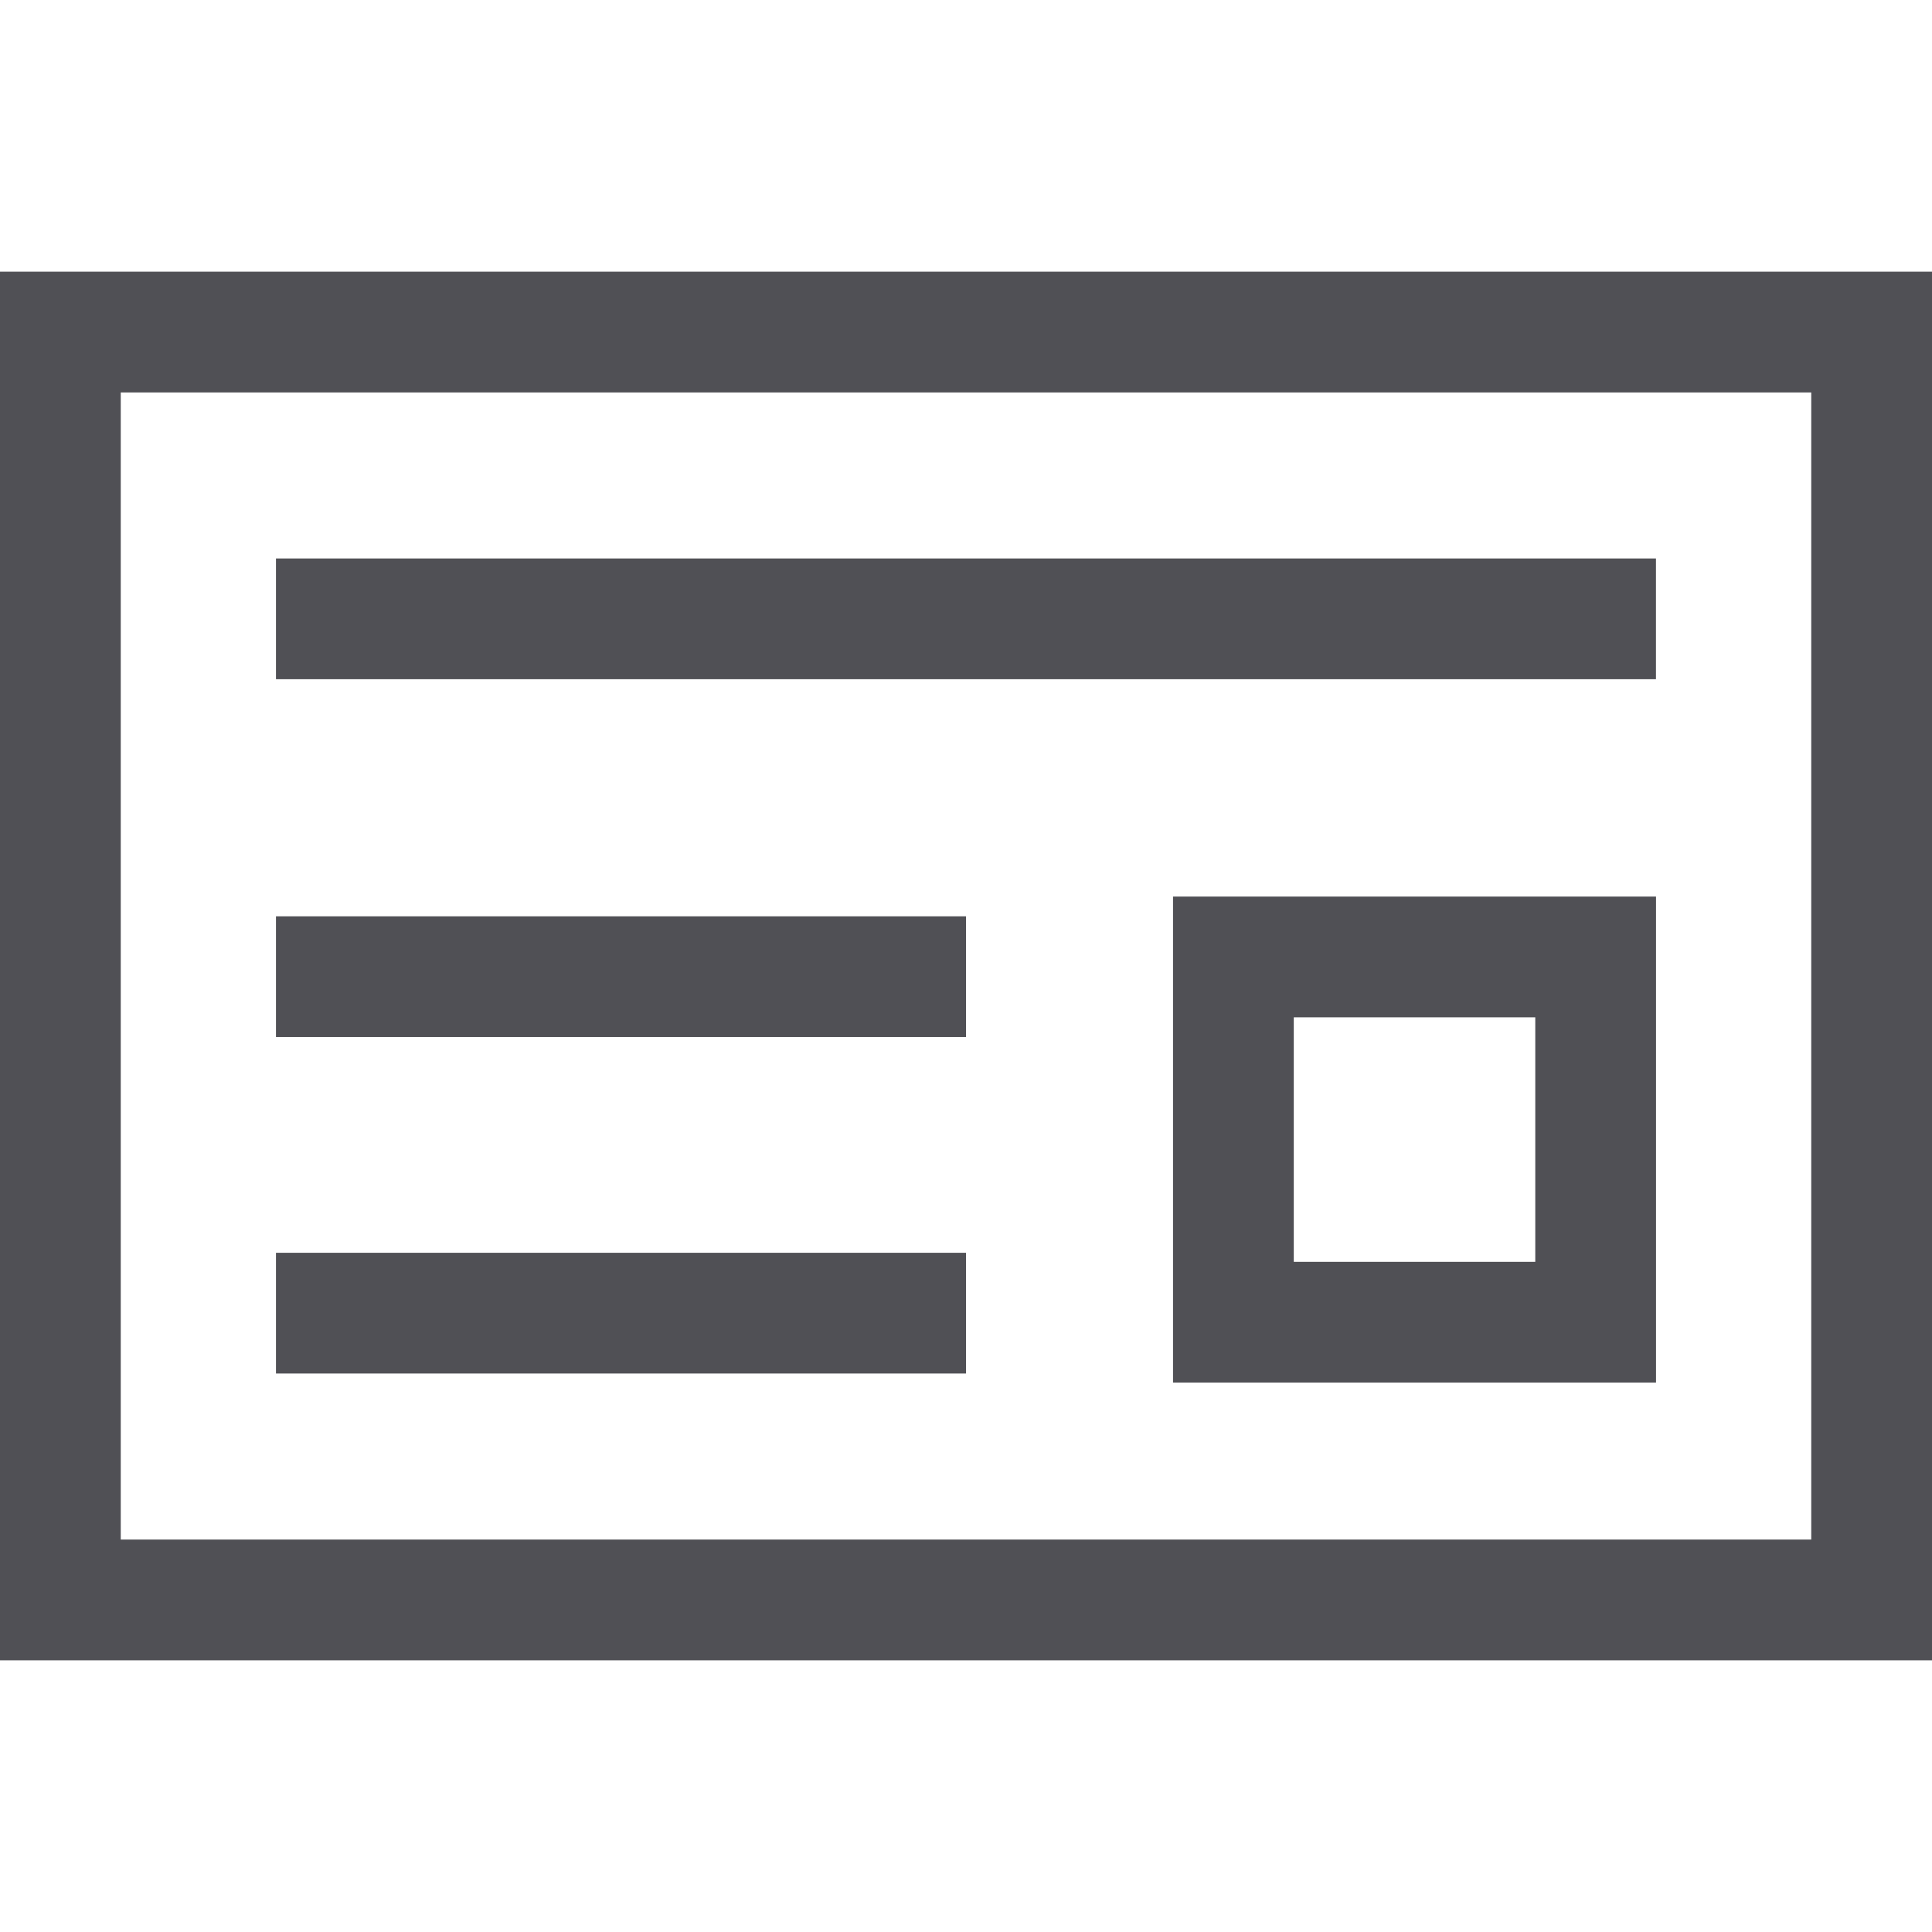 <svg xmlns="http://www.w3.org/2000/svg" viewBox="0 0 32 23" height="1em" width="1em">
  <path d="M32 23H0V0h32zM2 21h28V2H2z" fill="#505055"/>
  <path fill="#505055" d="M4.571 10.677H16v2H4.571zm0-5.927h22.857v2H4.571zm0 11.5H16v2H4.571zm22.858 2.15h-8v-8.05h8zm-6-2h4v-4.05h-4z"/>
</svg>
